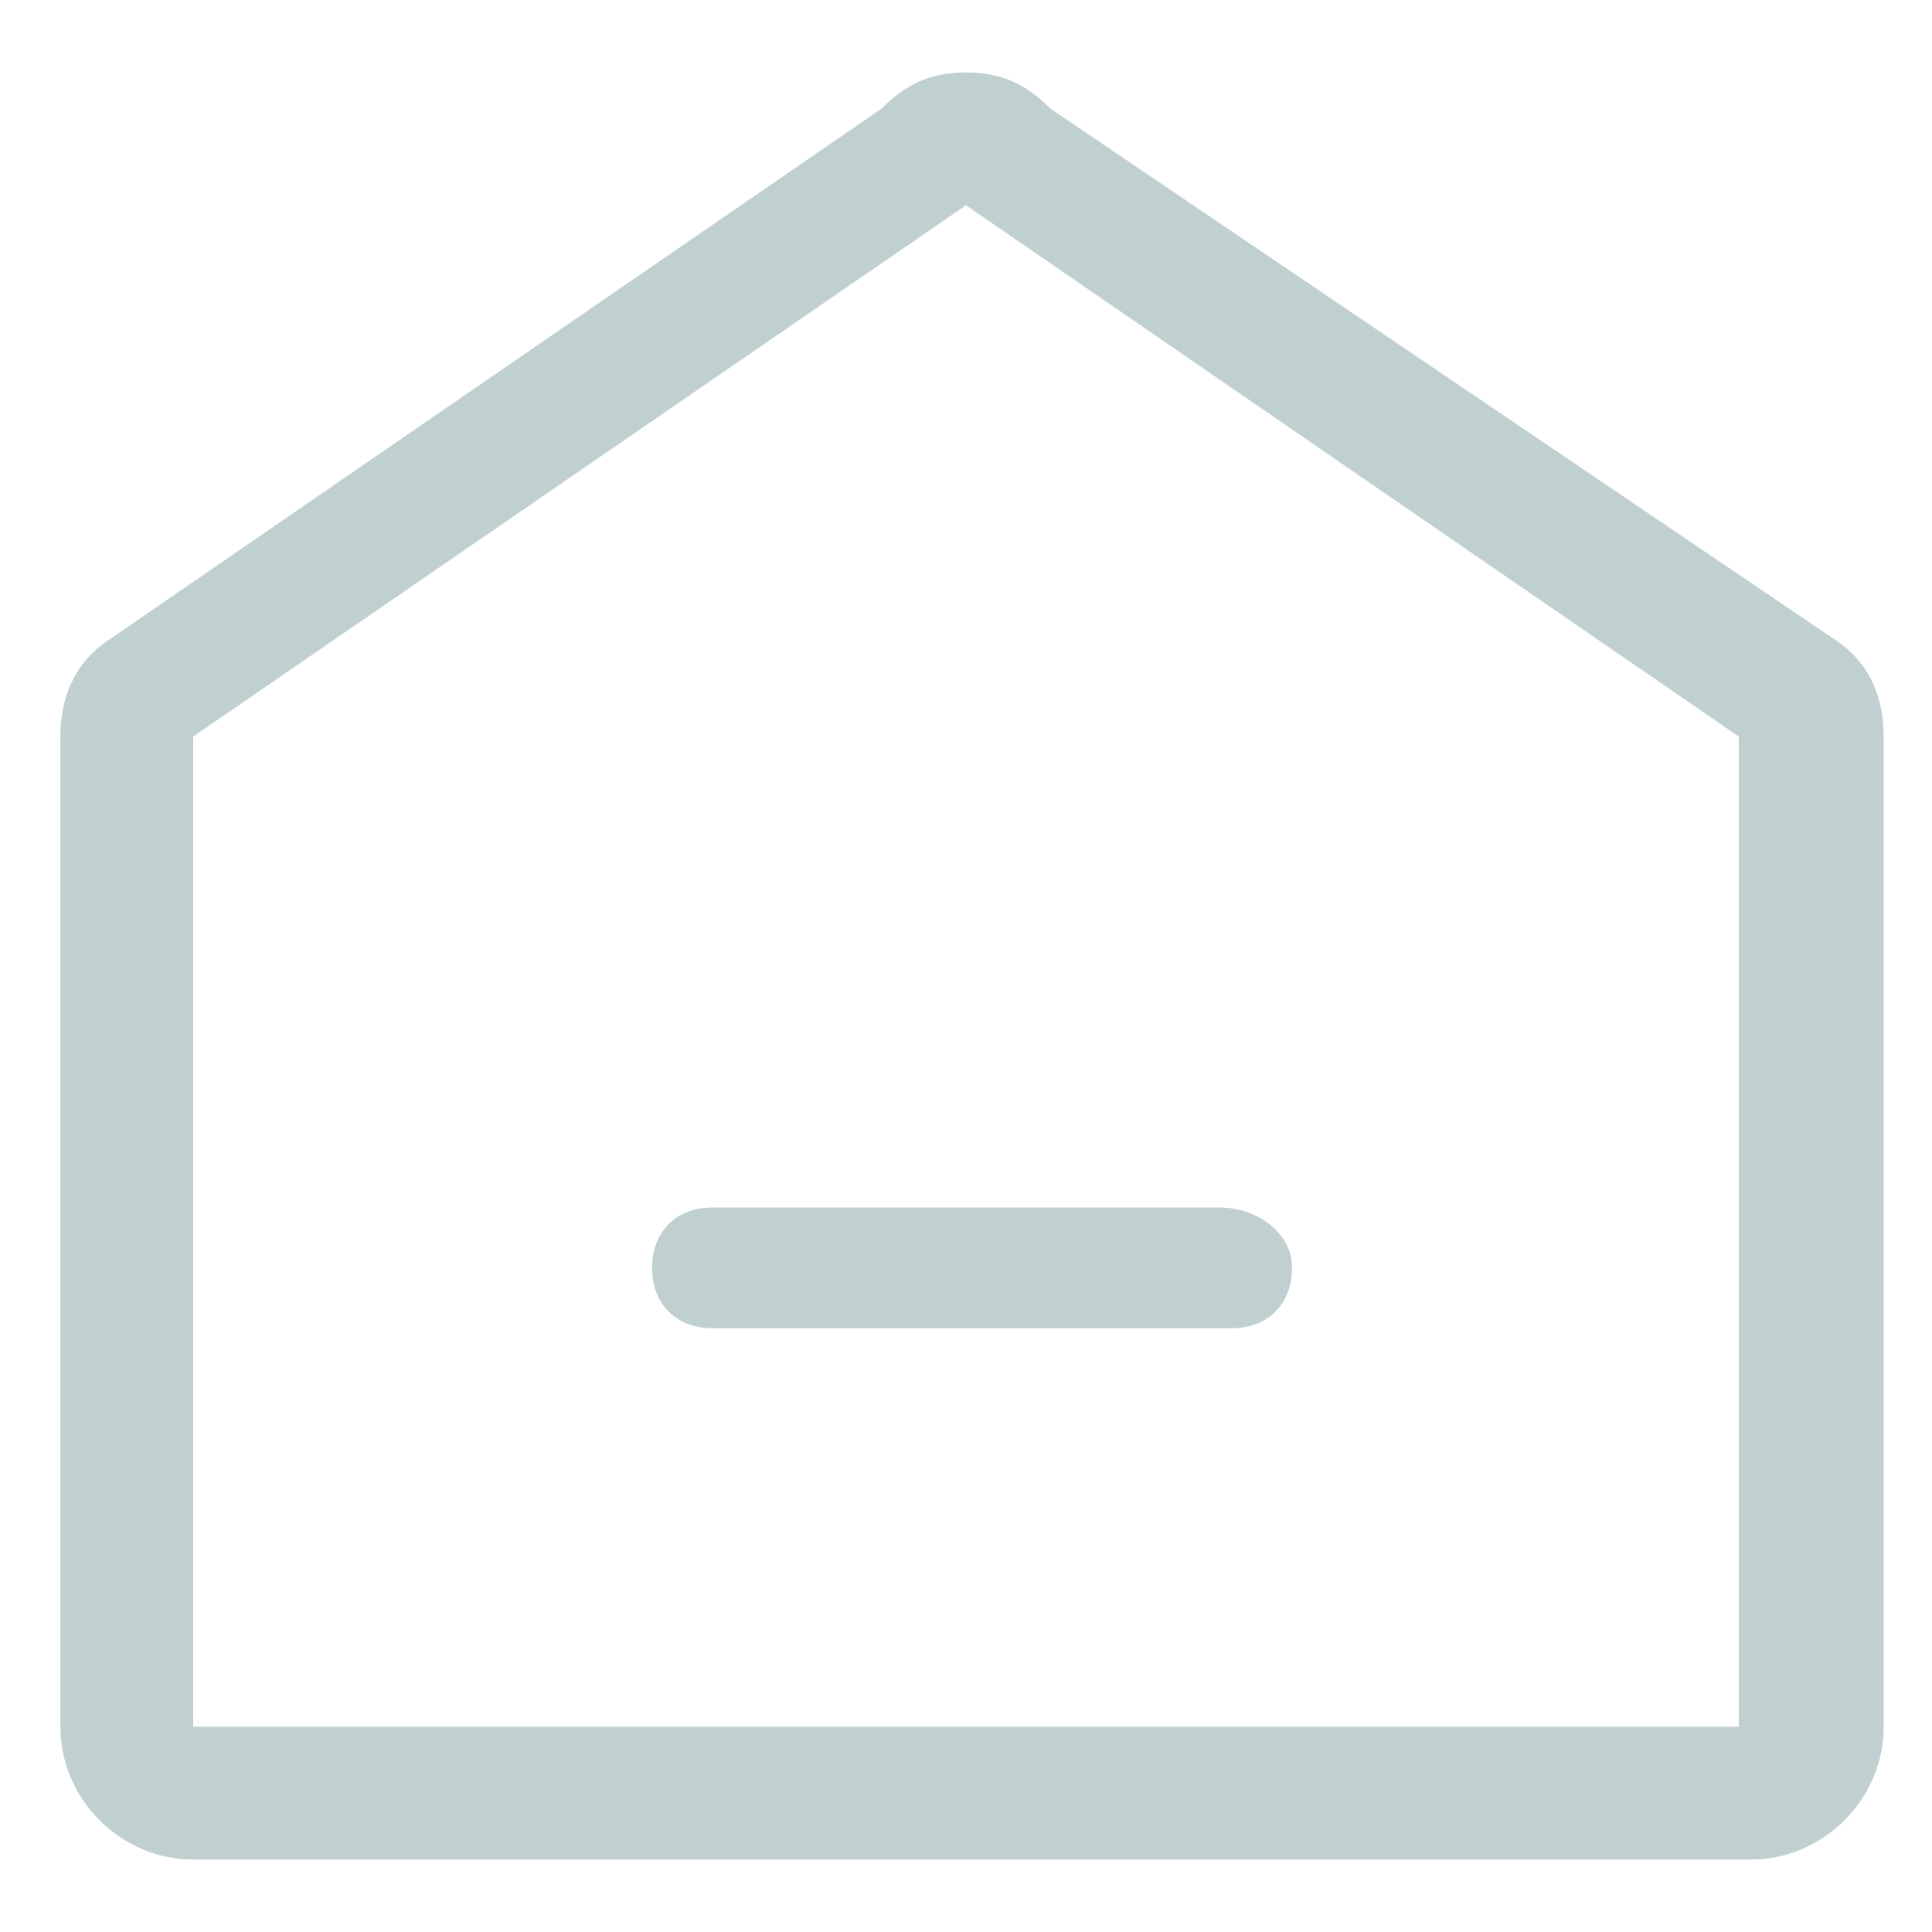 <?xml version="1.0" encoding="utf-8"?>
<!-- Generator: Adobe Illustrator 24.0.0, SVG Export Plug-In . SVG Version: 6.00 Build 0)  -->
<svg version="1.1" id="图层_1" xmlns="http://www.w3.org/2000/svg" xmlns:xlink="http://www.w3.org/1999/xlink" x="0px" y="0px"
	 viewBox="0 0 16 16" style="enable-background:new 0 0 16 16;" xml:space="preserve">
<style type="text/css">
	.st0{fill:#C0D0D0;}
</style>
<g>
	<path class="st0" d="M8,1.7L8,1.7L8,1.7l6.4,4.4v8.2H1.6V6.1L8,1.7L8,1.7L8,1.7C8,1.7,8,1.7,8,1.7L8,1.7 M8,0.6
		c-0.3,0-0.5,0.1-0.7,0.3L0.9,5.3C0.6,5.5,0.5,5.8,0.5,6.1v8.2c0,0.6,0.5,1.1,1.1,1.1h12.9c0.6,0,1.1-0.5,1.1-1.1V6.1
		c0-0.3-0.1-0.6-0.4-0.8L8.7,0.9C8.5,0.7,8.3,0.6,8,0.6L8,0.6z"/>
	<path class="st0" d="M10.1,10H5.9c-0.3,0-0.5,0.2-0.5,0.5c0,0.3,0.2,0.5,0.5,0.5h4.3c0.3,0,0.5-0.2,0.5-0.5
		C10.7,10.2,10.4,10,10.1,10L10.1,10z"/>
</g>
</svg>
